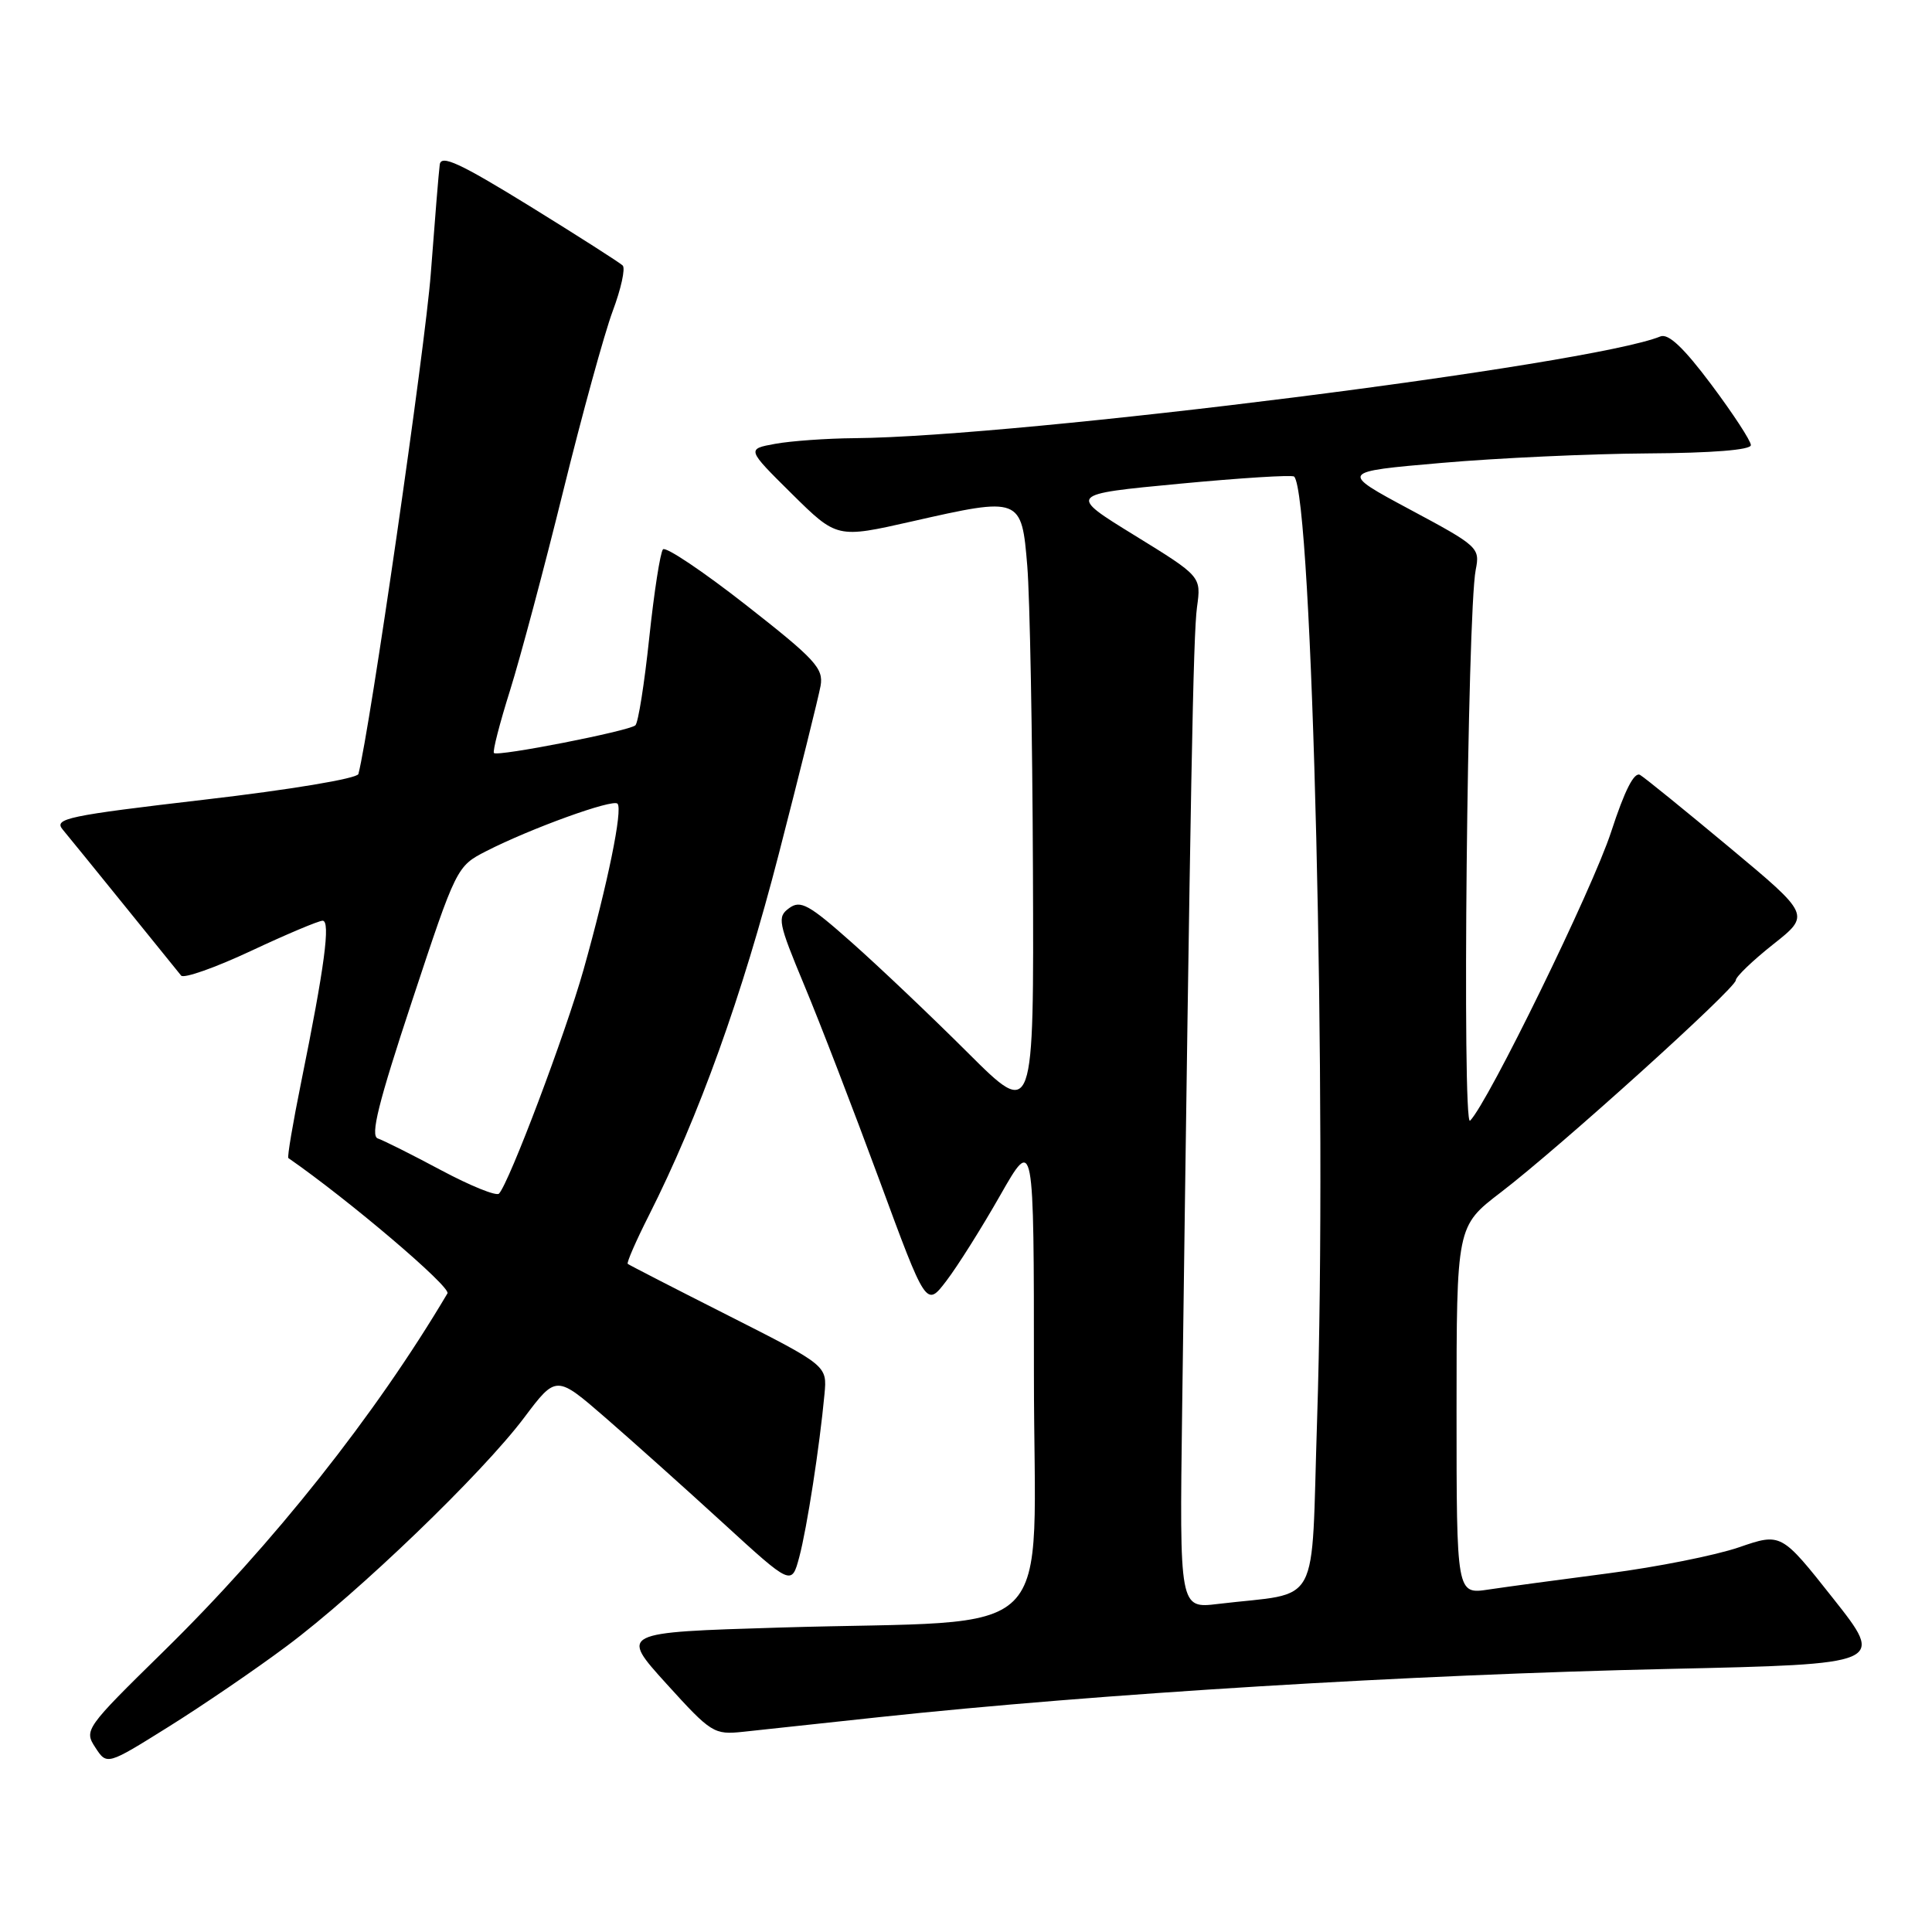 <?xml version="1.0" encoding="UTF-8" standalone="no"?>
<!DOCTYPE svg PUBLIC "-//W3C//DTD SVG 1.1//EN" "http://www.w3.org/Graphics/SVG/1.1/DTD/svg11.dtd" >
<svg xmlns="http://www.w3.org/2000/svg" xmlns:xlink="http://www.w3.org/1999/xlink" version="1.1" viewBox="0 0 256 256">
 <g >
 <path fill="currentColor"
d=" M 38.00 218.11 C 47.45 211.07 63.88 195.26 69.45 187.85 C 73.70 182.20 73.70 182.20 80.22 187.85 C 83.80 190.96 90.82 197.24 95.81 201.81 C 104.89 210.12 104.89 210.12 105.91 206.31 C 106.93 202.47 108.60 191.70 109.25 184.72 C 109.60 180.95 109.60 180.95 96.55 174.34 C 89.37 170.71 83.36 167.62 83.18 167.47 C 83.01 167.32 84.27 164.43 85.98 161.05 C 92.63 147.87 98.32 132.03 103.19 113.17 C 105.98 102.35 108.47 92.32 108.73 90.88 C 109.14 88.56 108.03 87.36 98.85 80.17 C 93.17 75.72 88.22 72.40 87.85 72.79 C 87.49 73.18 86.67 78.45 86.03 84.50 C 85.39 90.55 84.57 95.77 84.19 96.11 C 83.33 96.87 65.94 100.28 65.45 99.78 C 65.25 99.58 66.21 95.84 67.59 91.46 C 68.96 87.08 72.13 75.20 74.63 65.06 C 77.13 54.92 80.08 44.20 81.18 41.24 C 82.29 38.28 82.89 35.56 82.51 35.18 C 82.14 34.81 76.58 31.26 70.17 27.30 C 60.92 21.60 58.45 20.46 58.27 21.80 C 58.14 22.74 57.61 29.25 57.08 36.28 C 56.33 46.12 49.01 96.71 47.49 102.56 C 47.33 103.16 38.47 104.64 27.09 105.96 C 8.93 108.08 7.10 108.47 8.30 109.91 C 9.03 110.78 12.72 115.33 16.50 120.00 C 20.27 124.67 23.65 128.85 24.00 129.27 C 24.35 129.69 28.50 128.23 33.22 126.02 C 37.93 123.81 42.22 122.00 42.75 122.00 C 43.82 122.00 43.01 128.10 39.91 143.37 C 38.81 148.80 38.04 153.34 38.21 153.45 C 46.18 158.97 59.79 170.54 59.29 171.38 C 49.74 187.51 36.20 204.57 21.64 218.85 C 11.31 228.98 11.12 229.25 12.63 231.55 C 14.17 233.91 14.17 233.91 22.33 228.81 C 26.83 226.00 33.88 221.19 38.00 218.11 Z  M 116.50 227.53 C 145.55 224.42 186.79 221.90 221.14 221.14 C 249.78 220.50 249.78 220.50 242.90 211.80 C 236.02 203.10 236.02 203.10 230.41 205.03 C 227.32 206.09 219.55 207.64 213.15 208.47 C 206.74 209.30 199.59 210.27 197.25 210.62 C 193.00 211.26 193.00 211.26 193.00 186.87 C 193.00 162.48 193.00 162.48 198.87 157.99 C 206.65 152.04 230.00 130.96 230.00 129.89 C 230.00 129.43 232.23 127.29 234.94 125.14 C 239.89 121.23 239.89 121.23 229.19 112.31 C 223.31 107.41 217.98 103.08 217.33 102.69 C 216.55 102.22 215.29 104.68 213.48 110.24 C 211.02 117.79 197.17 146.13 194.79 148.50 C 193.72 149.56 194.42 81.16 195.54 75.50 C 196.12 72.58 195.88 72.36 186.82 67.51 C 177.50 62.51 177.50 62.51 191.00 61.34 C 198.43 60.69 210.69 60.13 218.25 60.08 C 226.87 60.03 232.00 59.62 232.00 58.98 C 232.00 58.42 229.64 54.81 226.76 50.96 C 223.10 46.07 221.07 44.15 220.01 44.58 C 210.76 48.35 135.31 57.87 113.23 58.06 C 109.53 58.09 104.80 58.43 102.71 58.81 C 98.93 59.50 98.93 59.50 104.91 65.42 C 110.90 71.34 110.90 71.34 120.84 69.09 C 135.24 65.82 135.37 65.87 136.12 75.00 C 136.46 79.12 136.80 97.29 136.87 115.36 C 137.00 148.22 137.00 148.22 128.25 139.50 C 123.44 134.70 116.53 128.14 112.90 124.92 C 107.18 119.84 106.07 119.23 104.57 120.33 C 102.96 121.50 103.10 122.21 106.57 130.55 C 108.63 135.47 113.10 147.09 116.52 156.36 C 122.73 173.22 122.73 173.22 125.40 169.72 C 126.87 167.80 130.08 162.70 132.53 158.39 C 137.00 150.55 137.00 150.55 137.00 182.14 C 137.00 218.54 141.04 214.52 103.32 215.66 C 82.14 216.30 82.14 216.30 88.30 223.10 C 94.25 229.66 94.60 229.88 98.48 229.47 C 100.69 229.23 108.80 228.36 116.50 227.53 Z  M 58.45 155.06 C 54.58 152.99 50.80 151.10 50.06 150.85 C 49.04 150.51 50.13 146.14 54.61 132.60 C 60.46 114.91 60.52 114.78 64.43 112.78 C 70.32 109.77 81.18 105.84 81.82 106.49 C 82.55 107.22 80.53 117.09 77.32 128.50 C 74.93 136.97 67.48 156.71 66.12 158.16 C 65.78 158.53 62.33 157.13 58.45 155.06 Z  M 156.64 186.82 C 157.75 103.35 158.11 84.10 158.61 80.44 C 159.17 76.38 159.17 76.38 150.34 70.94 C 141.50 65.50 141.50 65.50 156.27 64.10 C 164.39 63.33 171.24 62.90 171.48 63.15 C 173.90 65.57 175.87 146.70 174.52 188.21 C 173.69 213.69 175.21 210.87 161.40 212.53 C 156.29 213.15 156.29 213.15 156.64 186.82 Z "/>
</g>
</svg>